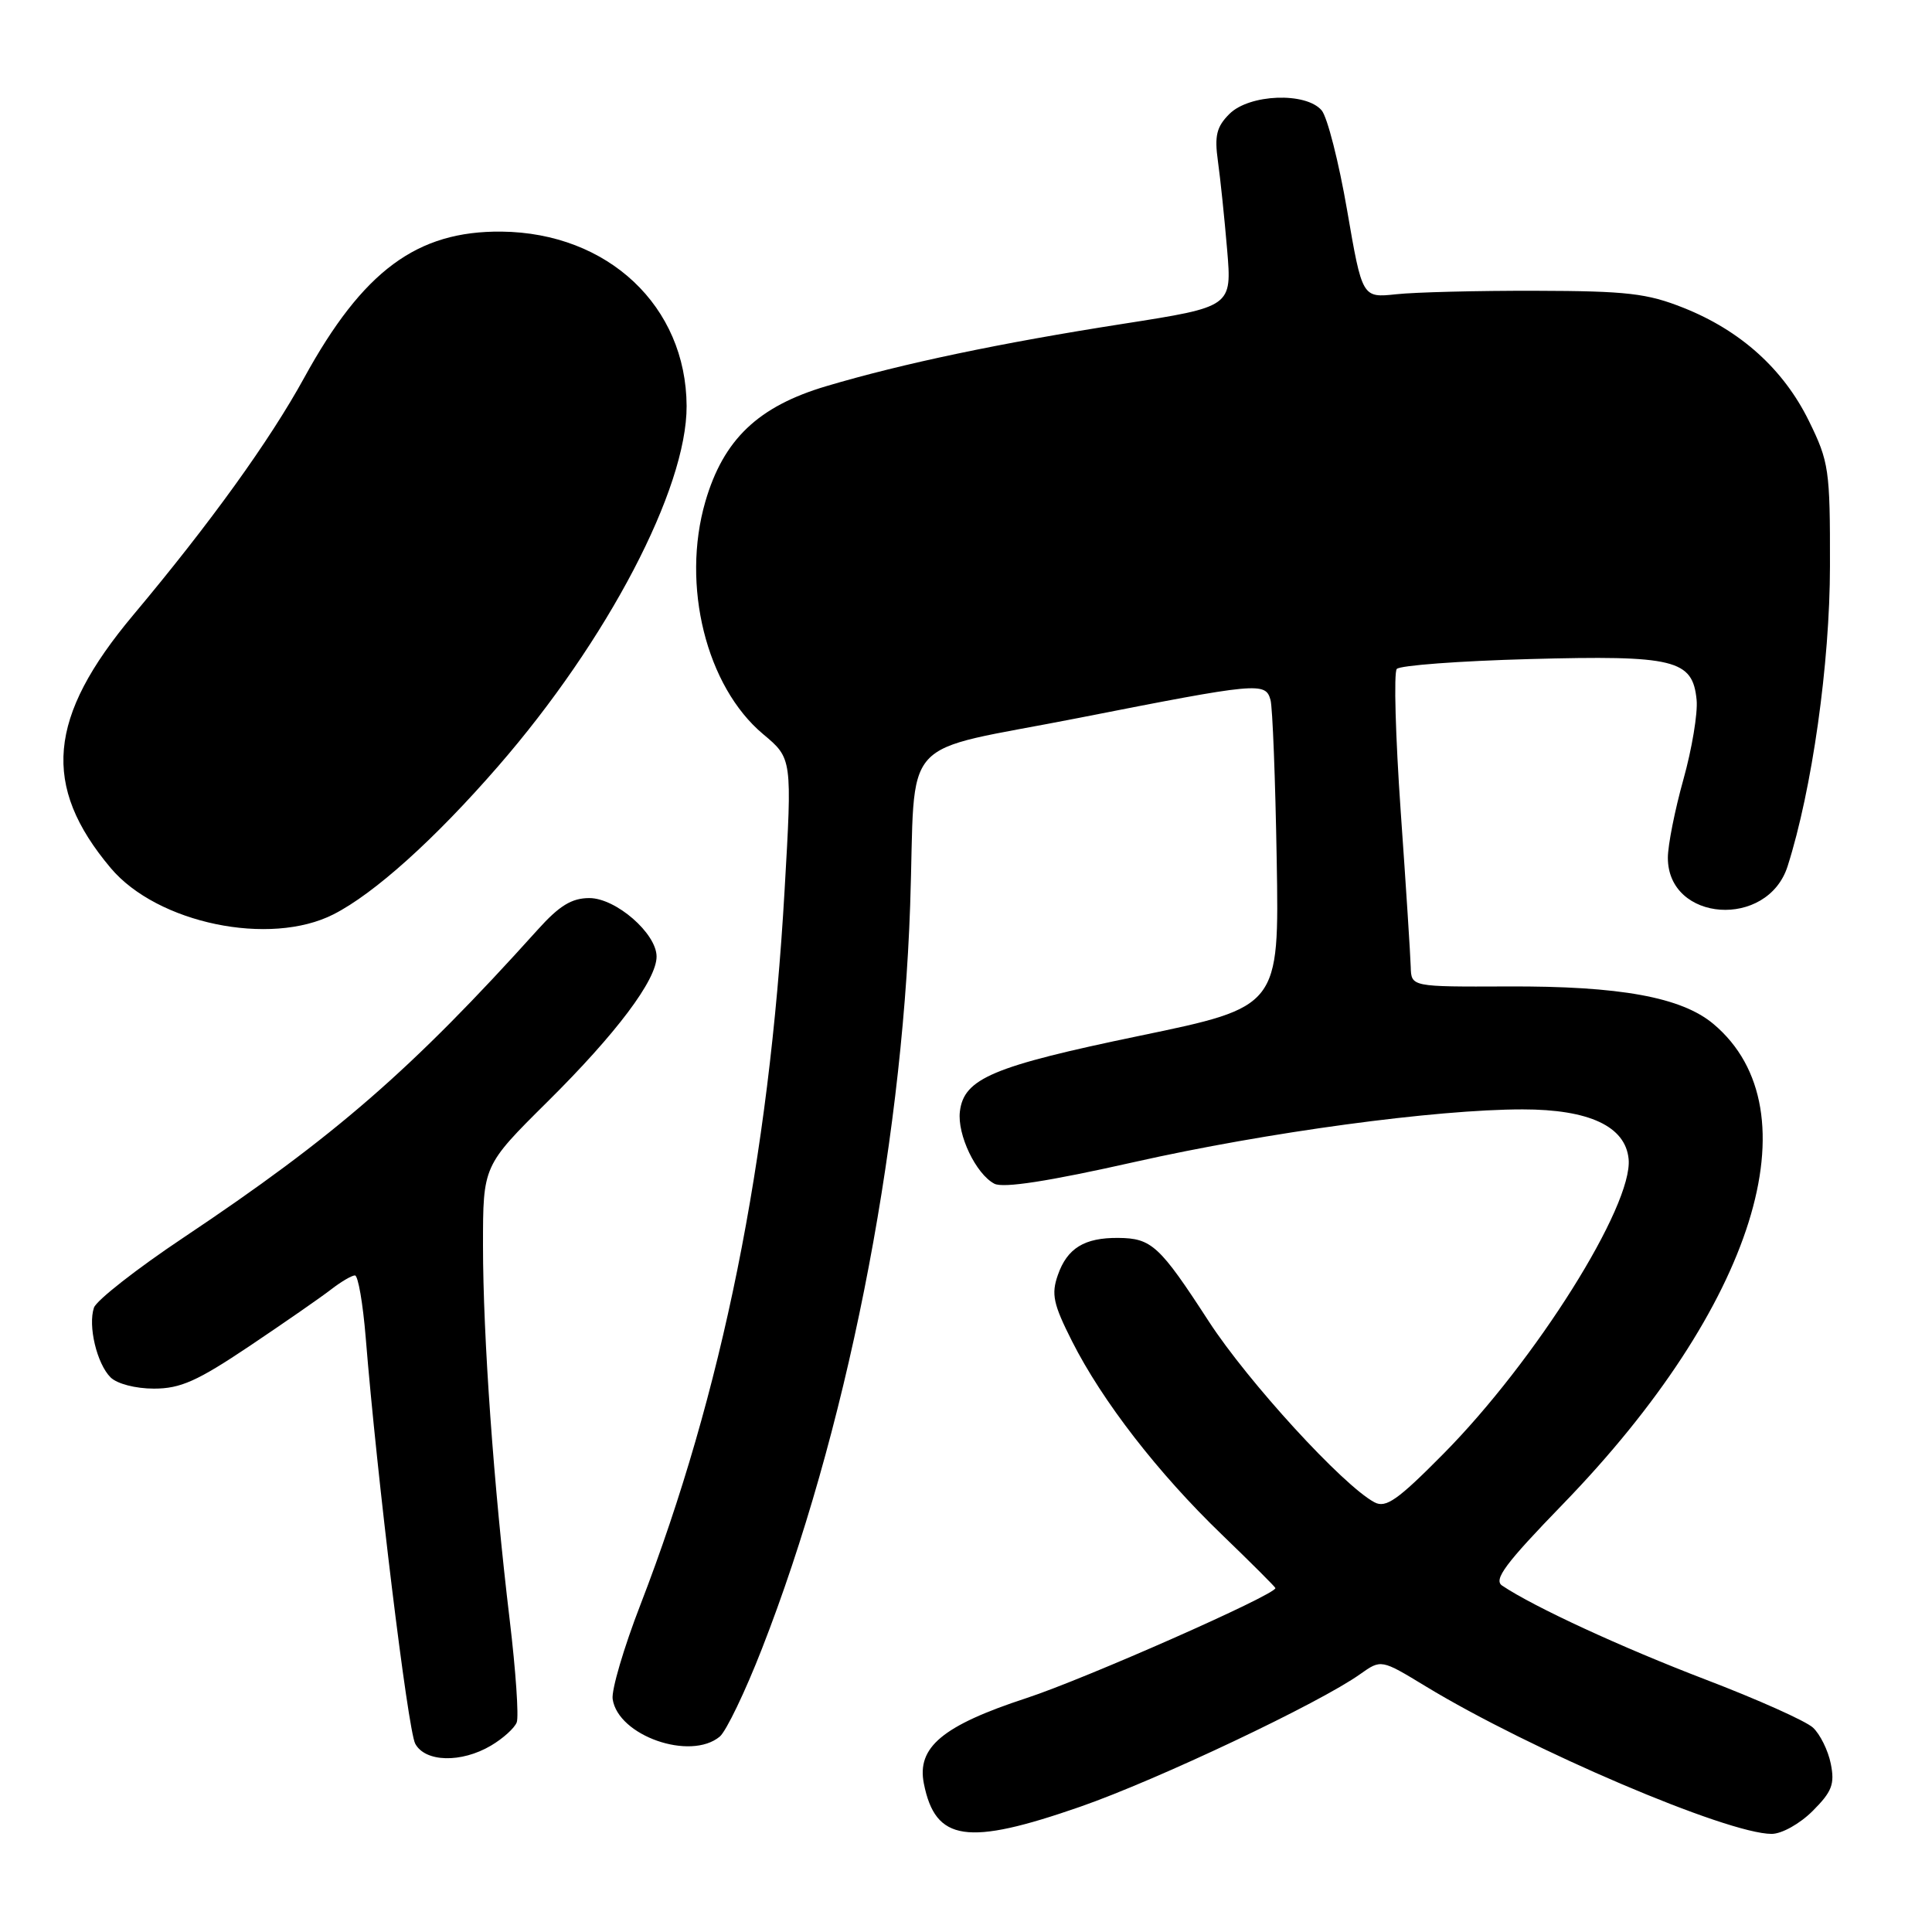 <?xml version="1.0" encoding="UTF-8" standalone="no"?>
<!DOCTYPE svg PUBLIC "-//W3C//DTD SVG 1.1//EN" "http://www.w3.org/Graphics/SVG/1.1/DTD/svg11.dtd" >
<svg xmlns="http://www.w3.org/2000/svg" xmlns:xlink="http://www.w3.org/1999/xlink" version="1.1" viewBox="0 0 256 256">
 <g >
 <path fill="currentColor"
d=" M 143.14 239.40 C 153.35 235.85 174.86 225.66 180.23 221.83 C 183.01 219.86 183.01 219.86 188.90 223.44 C 202.78 231.87 228.87 243.00 234.75 243.00 C 236.09 243.00 238.49 241.66 240.19 239.96 C 242.75 237.40 243.13 236.41 242.59 233.71 C 242.24 231.95 241.17 229.79 240.23 228.92 C 239.28 228.04 232.88 225.18 226.00 222.55 C 214.89 218.30 203.23 212.92 199.04 210.10 C 197.87 209.32 199.46 207.18 207.09 199.31 C 232.50 173.10 240.64 147.13 227.05 135.69 C 222.81 132.13 214.66 130.64 199.75 130.71 C 187.00 130.76 187.00 130.76 186.93 128.13 C 186.89 126.68 186.30 117.40 185.60 107.50 C 184.91 97.60 184.67 89.11 185.08 88.64 C 185.49 88.17 193.40 87.58 202.66 87.33 C 221.90 86.81 224.29 87.39 224.81 92.74 C 224.98 94.50 224.19 99.24 223.06 103.28 C 221.93 107.32 221.00 111.99 221.00 113.66 C 221.00 122.18 234.22 123.11 236.87 114.77 C 240.11 104.60 242.47 87.92 242.48 75.00 C 242.50 62.21 242.35 61.20 239.69 55.78 C 236.32 48.92 230.66 43.81 223.08 40.79 C 218.26 38.87 215.59 38.56 203.50 38.53 C 195.80 38.51 187.47 38.72 185.00 38.99 C 180.50 39.47 180.50 39.47 178.50 27.86 C 177.40 21.48 175.88 15.52 175.13 14.63 C 173.05 12.17 165.54 12.46 162.90 15.10 C 161.20 16.80 160.91 17.98 161.38 21.35 C 161.70 23.63 162.25 28.91 162.60 33.07 C 163.24 40.65 163.24 40.65 148.87 42.90 C 132.54 45.45 119.67 48.15 109.52 51.16 C 100.46 53.84 95.86 58.22 93.46 66.47 C 90.25 77.55 93.58 90.97 101.12 97.28 C 104.97 100.50 104.97 100.50 103.96 118.00 C 101.91 153.82 95.70 184.55 84.87 212.61 C 82.66 218.31 81.00 223.95 81.18 225.14 C 81.90 230.00 91.47 233.35 95.37 230.11 C 96.22 229.40 98.74 224.17 100.96 218.47 C 112.03 190.16 119.47 152.89 120.60 120.00 C 121.40 96.80 118.60 99.92 142.98 95.12 C 166.75 90.44 167.69 90.35 168.35 92.75 C 168.62 93.71 168.99 103.25 169.17 113.95 C 169.50 133.41 169.50 133.41 151.00 137.25 C 131.54 141.29 127.72 142.90 127.19 147.28 C 126.82 150.35 129.32 155.57 131.76 156.85 C 132.94 157.46 138.91 156.54 150.33 153.97 C 167.89 150.02 190.22 147.00 201.76 147.00 C 210.58 147.00 215.38 149.25 215.80 153.57 C 216.40 159.73 203.47 180.31 191.25 192.65 C 185.19 198.78 183.63 199.87 182.12 199.06 C 177.94 196.83 165.36 183.08 160.17 175.09 C 153.65 165.04 152.60 164.07 148.18 164.03 C 143.69 163.99 141.41 165.39 140.17 168.95 C 139.28 171.49 139.56 172.79 142.05 177.72 C 146.06 185.66 153.45 195.20 161.90 203.34 C 165.81 207.11 169.00 210.30 169.00 210.43 C 169.00 211.32 143.78 222.46 136.00 225.01 C 124.90 228.65 121.45 231.52 122.42 236.35 C 123.95 244.01 128.14 244.62 143.14 239.40 Z  M 65.06 231.30 C 66.64 230.37 68.18 228.98 68.47 228.22 C 68.76 227.46 68.34 221.36 67.54 214.67 C 65.42 196.97 64.00 177.12 64.00 165.03 C 64.00 154.46 64.00 154.46 72.55 145.98 C 81.68 136.93 87.00 129.85 87.00 126.75 C 87.00 123.69 81.61 119.00 78.09 119.00 C 75.76 119.00 74.12 120.00 71.26 123.18 C 54.52 141.77 44.37 150.59 24.28 164.01 C 18.11 168.13 12.79 172.30 12.45 173.27 C 11.64 175.68 12.83 180.69 14.65 182.51 C 15.51 183.36 17.96 184.00 20.40 184.00 C 23.91 184.00 26.13 183.01 33.08 178.35 C 37.71 175.24 42.57 171.87 43.88 170.85 C 45.20 169.83 46.61 169.00 47.03 169.00 C 47.45 169.00 48.09 172.71 48.46 177.25 C 49.94 195.62 54.04 229.22 55.02 231.05 C 56.34 233.51 61.12 233.63 65.06 231.30 Z  M 44.20 121.15 C 49.60 118.40 57.59 111.22 66.00 101.54 C 80.50 84.86 91.02 64.76 90.98 53.80 C 90.92 40.58 80.58 30.84 66.45 30.69 C 55.24 30.58 48.09 35.88 40.31 50.05 C 35.73 58.40 27.86 69.32 17.65 81.50 C 6.30 95.04 5.50 104.12 14.67 115.02 C 20.84 122.35 35.77 125.45 44.20 121.15 Z "/>
</g>
</svg>